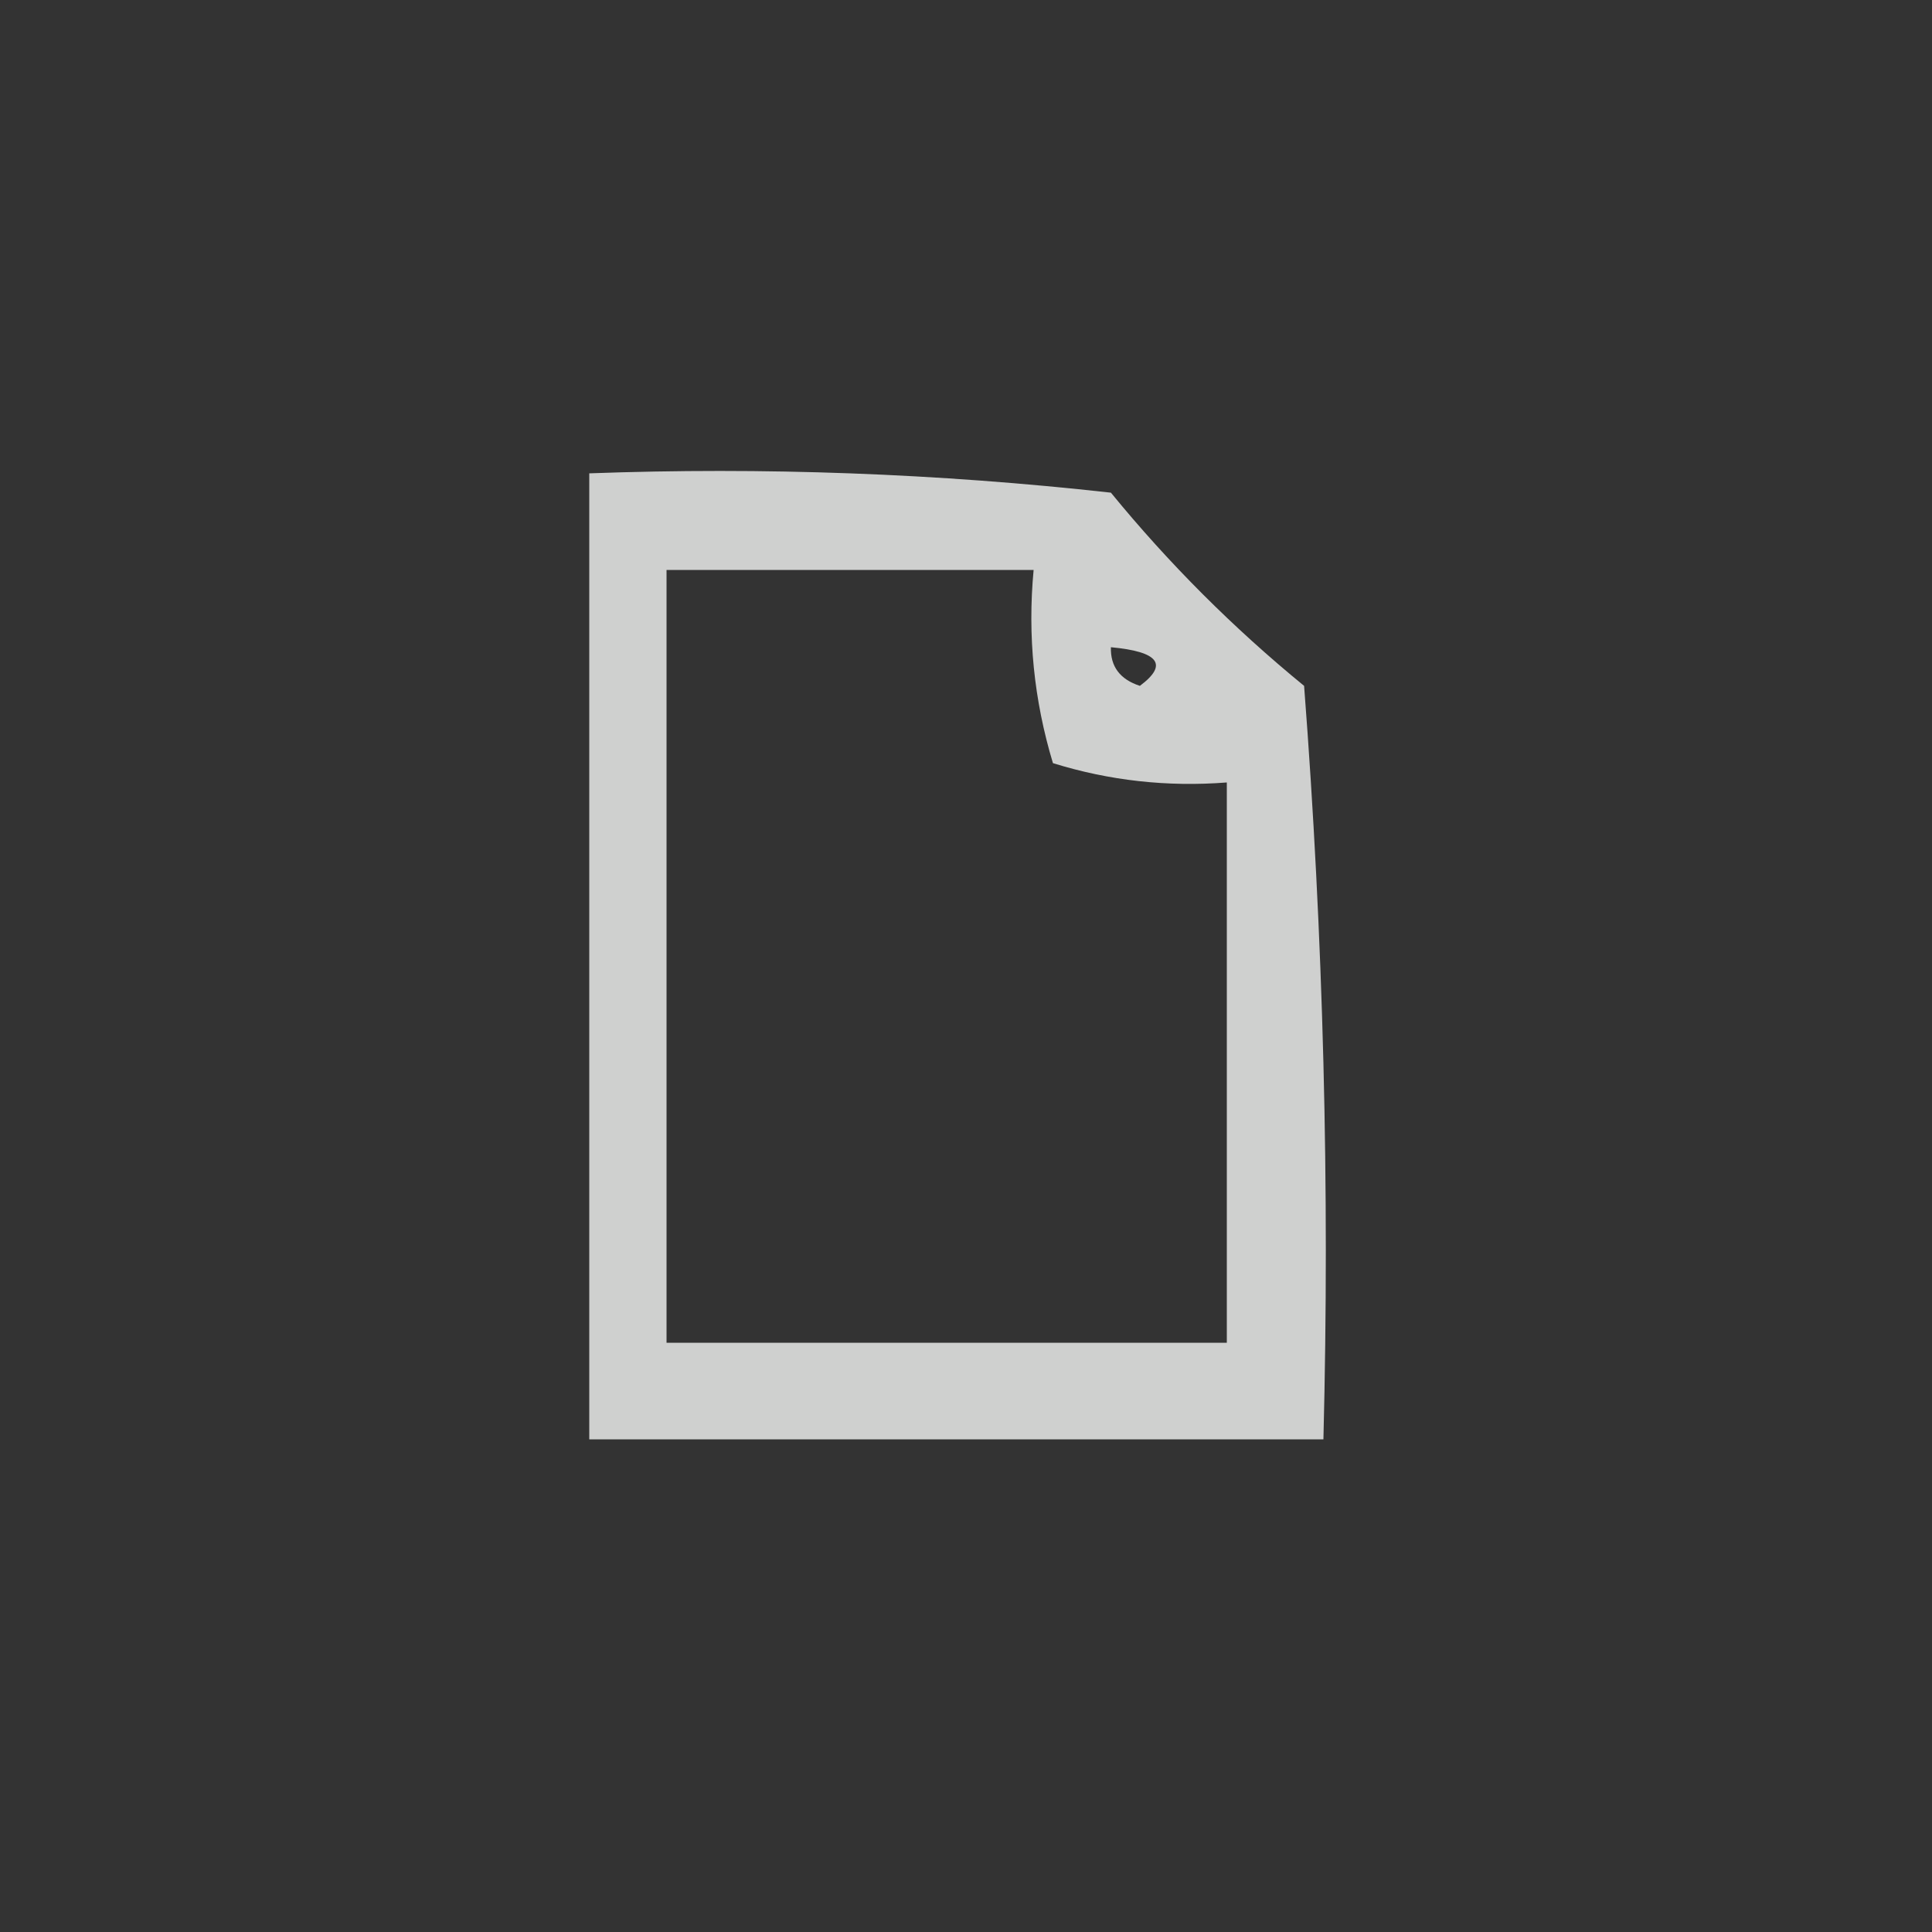 <?xml version="1.0" encoding="UTF-8"?>
<!DOCTYPE svg PUBLIC "-//W3C//DTD SVG 1.1//EN" "http://www.w3.org/Graphics/SVG/1.1/DTD/svg11.dtd">
<svg xmlns="http://www.w3.org/2000/svg" version="1.1" width="100px" height="100px" style="shape-rendering:geometricPrecision; text-rendering:geometricPrecision; image-rendering:optimizeQuality; fill-rule:evenodd; clip-rule:evenodd" xmlns:xlink="http://www.w3.org/1999/xlink">
<rect width="100%" height="100%" fill="#333333" stroke="none"/>
<g><path style="opacity:0.768" fill="#fefffe" d="M 30.5,24.5 C 39.525,24.169 48.525,24.502 57.5,25.5C 60.5,29.167 63.833,32.5 67.5,35.5C 68.499,48.483 68.832,61.483 68.5,74.5C 55.833,74.5 43.167,74.5 30.5,74.5C 30.5,57.833 30.5,41.167 30.5,24.5 Z M 34.5,29.5 C 40.833,29.5 47.167,29.5 53.5,29.5C 53.18,32.898 53.513,36.232 54.5,39.5C 57.421,40.407 60.421,40.74 63.5,40.5C 63.5,50.167 63.5,59.833 63.5,69.5C 53.833,69.5 44.167,69.5 34.5,69.5C 34.5,56.167 34.5,42.833 34.5,29.5 Z M 57.5,33.5 C 59.983,33.73 60.483,34.397 59,35.5C 57.97,35.164 57.47,34.497 57.5,33.5 Z"/></g>
</svg>
